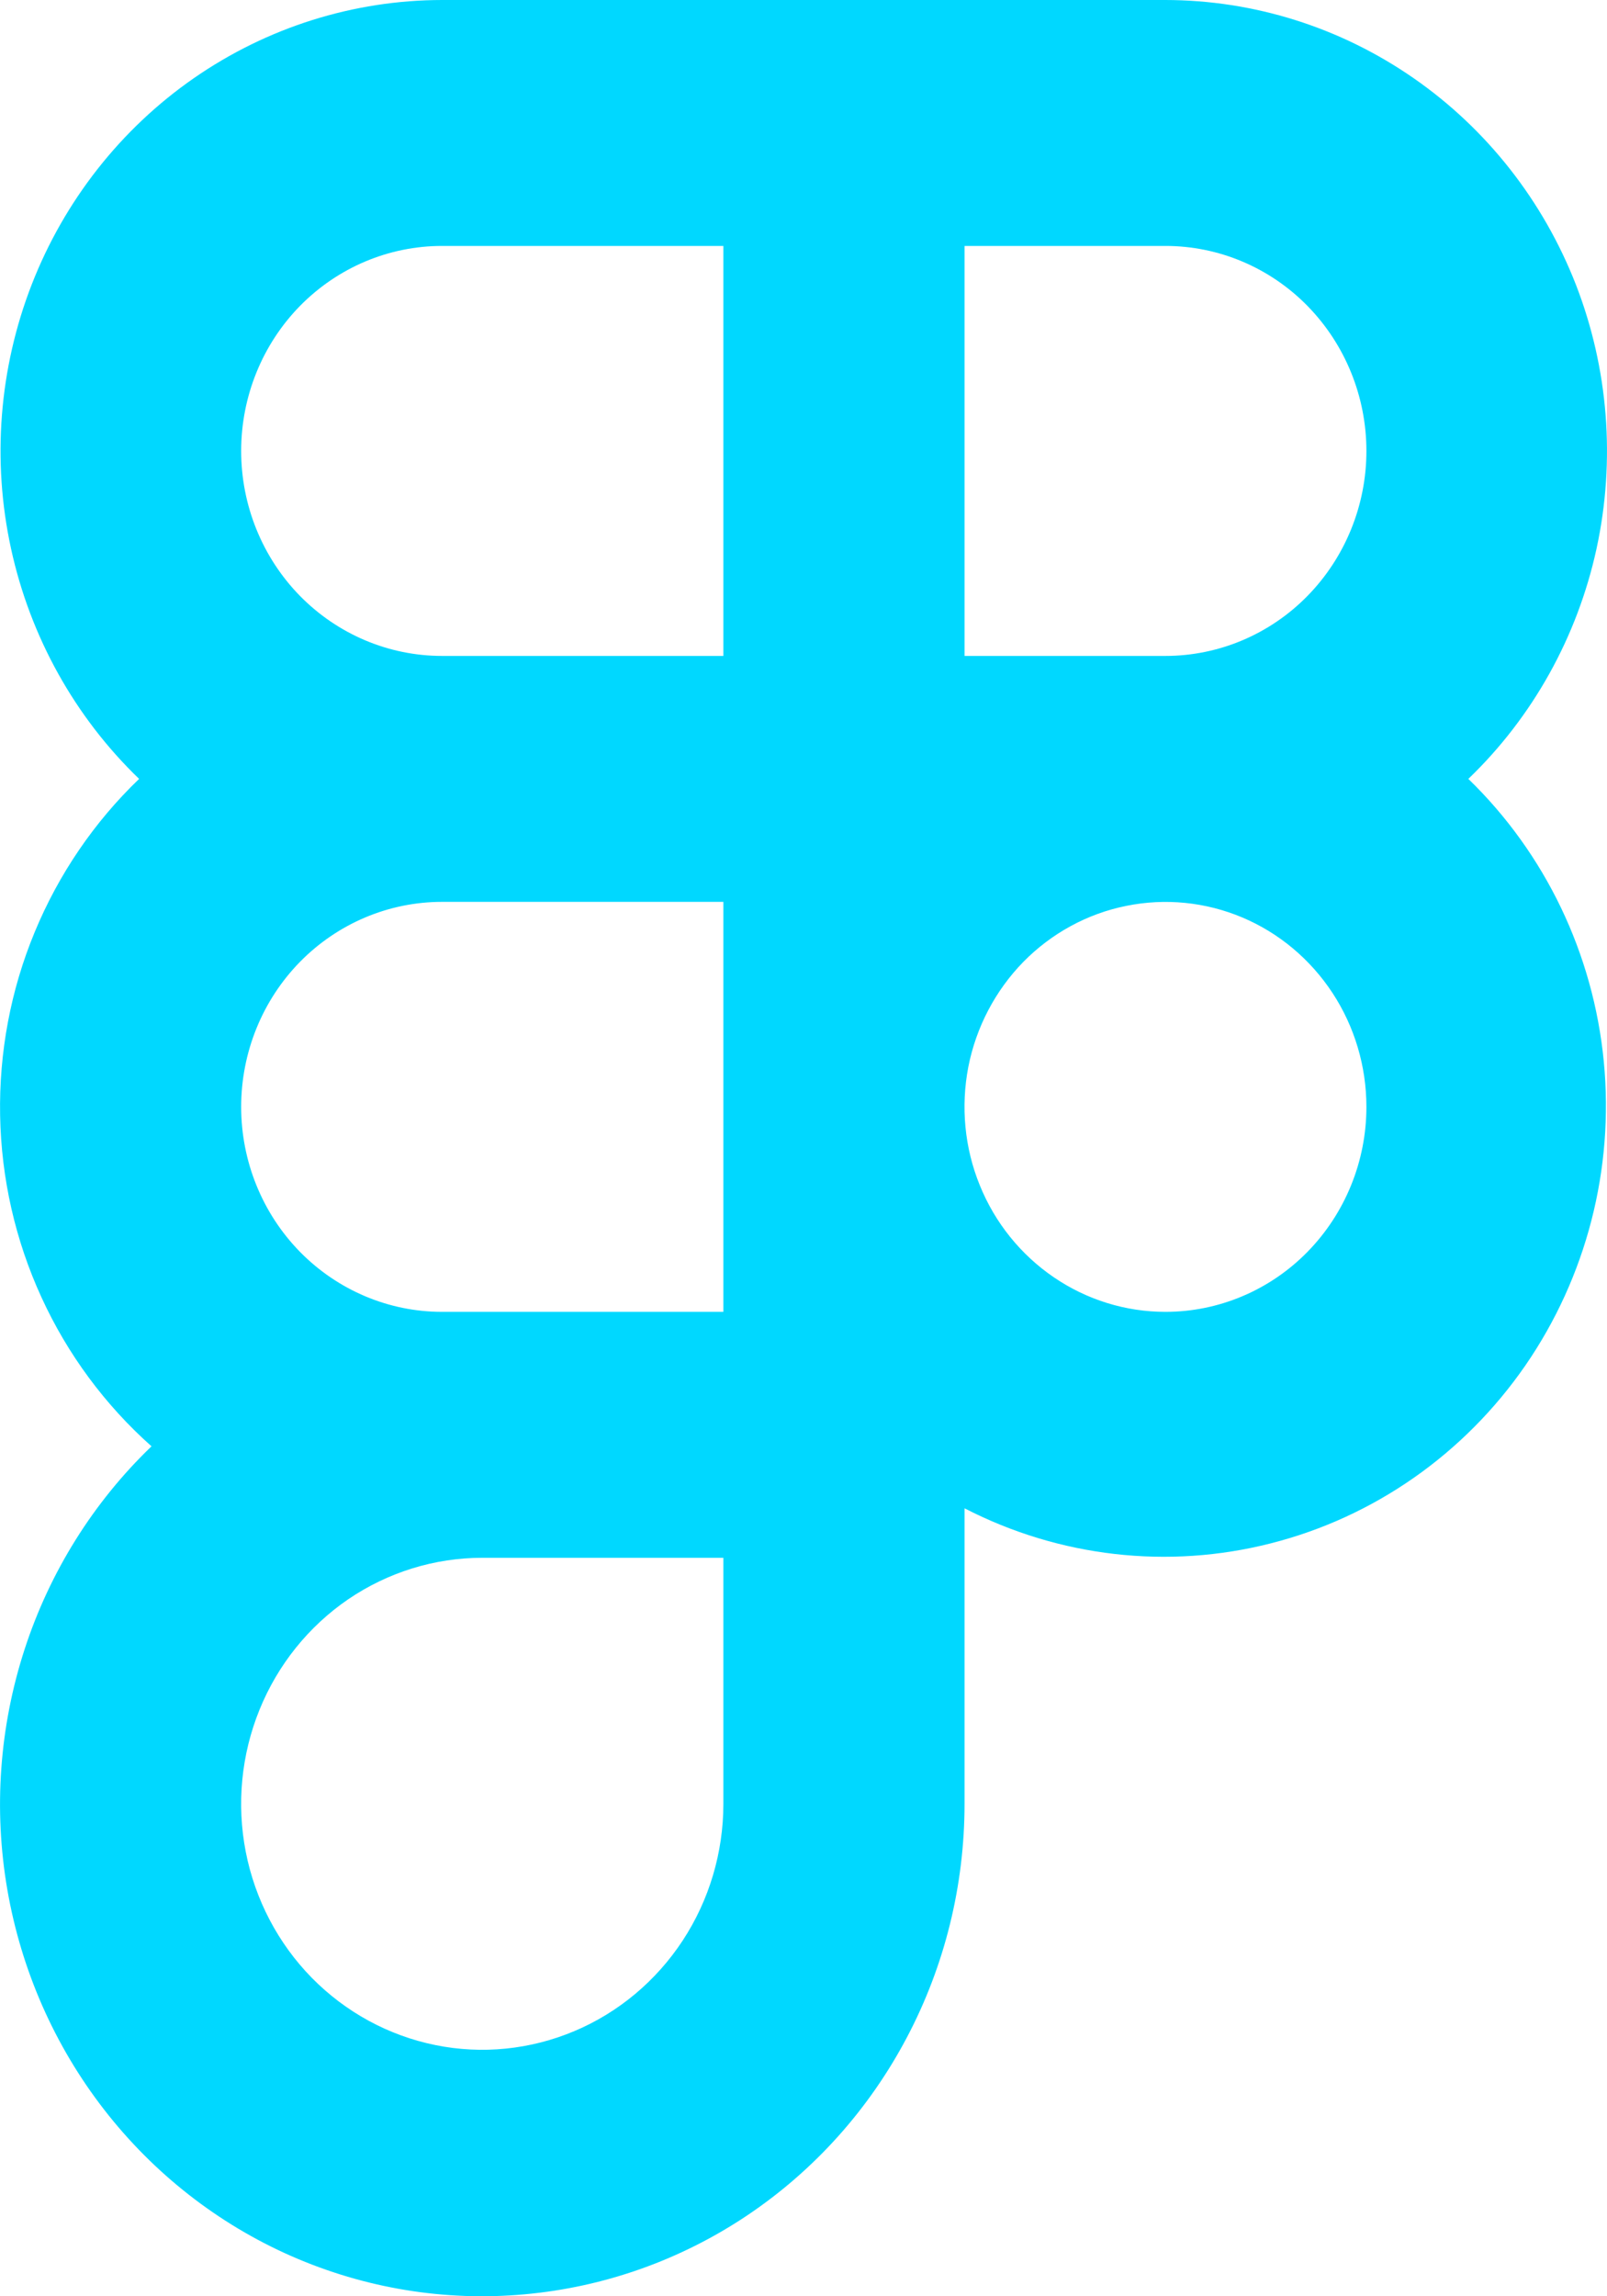 <svg width="14" height="20" viewBox="0 0 14 20" fill="none" xmlns="http://www.w3.org/2000/svg">
<path d="M12.792 6.784C13.353 6.245 13.742 5.546 13.909 4.778C14.075 4.011 14.013 3.21 13.729 2.479C13.444 1.749 12.952 1.122 12.314 0.68C11.677 0.238 10.924 0.001 10.153 0H3.851C3.08 0.001 2.328 0.238 1.69 0.68C1.053 1.122 0.56 1.749 0.276 2.479C-0.008 3.21 -0.071 4.011 0.096 4.778C0.263 5.546 0.652 6.245 1.212 6.784C0.821 7.159 0.511 7.614 0.302 8.119C0.093 8.623 -0.009 9.167 0.001 9.715C0.011 10.263 0.133 10.802 0.361 11.299C0.588 11.795 0.915 12.237 1.32 12.597C0.813 13.084 0.433 13.692 0.214 14.366C-0.005 15.04 -0.057 15.759 0.064 16.459C0.185 17.158 0.474 17.816 0.906 18.373C1.338 18.93 1.899 19.369 2.538 19.65C3.178 19.931 3.876 20.046 4.569 19.983C5.263 19.921 5.931 19.684 6.512 19.294C7.094 18.903 7.571 18.371 7.901 17.745C8.231 17.12 8.403 16.421 8.403 15.711V13.137C9.228 13.562 10.175 13.671 11.072 13.442C11.969 13.214 12.755 12.665 13.288 11.894C13.82 11.123 14.063 10.183 13.972 9.245C13.881 8.307 13.462 7.433 12.792 6.784ZM11.904 3.928C11.904 4.401 11.719 4.855 11.391 5.19C11.063 5.525 10.617 5.713 10.153 5.713H8.403V2.142H10.153C10.617 2.142 11.063 2.33 11.391 2.665C11.719 3 11.904 3.454 11.904 3.928ZM2.101 3.928C2.101 3.454 2.285 3 2.613 2.665C2.942 2.33 3.387 2.142 3.851 2.142H6.302V5.713H3.851C3.387 5.713 2.942 5.525 2.613 5.19C2.285 4.855 2.101 4.401 2.101 3.928ZM3.851 11.426C3.387 11.426 2.942 11.238 2.613 10.903C2.285 10.568 2.101 10.114 2.101 9.641C2.101 9.167 2.285 8.713 2.613 8.378C2.942 8.043 3.387 7.855 3.851 7.855H6.302V11.426H3.851ZM6.302 15.711C6.302 16.134 6.179 16.549 5.948 16.901C5.717 17.253 5.389 17.528 5.005 17.69C4.621 17.852 4.199 17.895 3.792 17.812C3.384 17.729 3.01 17.525 2.716 17.226C2.422 16.926 2.222 16.544 2.141 16.129C2.06 15.713 2.102 15.282 2.261 14.891C2.42 14.499 2.689 14.165 3.034 13.929C3.38 13.694 3.786 13.568 4.201 13.568H6.302V15.711ZM10.153 11.426C9.807 11.426 9.468 11.321 9.181 11.125C8.893 10.929 8.668 10.65 8.536 10.324C8.403 9.998 8.369 9.639 8.436 9.292C8.504 8.946 8.671 8.628 8.915 8.378C9.16 8.129 9.472 7.958 9.812 7.89C10.151 7.821 10.503 7.856 10.823 7.991C11.143 8.126 11.416 8.355 11.609 8.649C11.801 8.942 11.904 9.287 11.904 9.641C11.904 10.114 11.719 10.568 11.391 10.903C11.063 11.238 10.617 11.426 10.153 11.426Z" fill="#00D8FF"/>
</svg>
